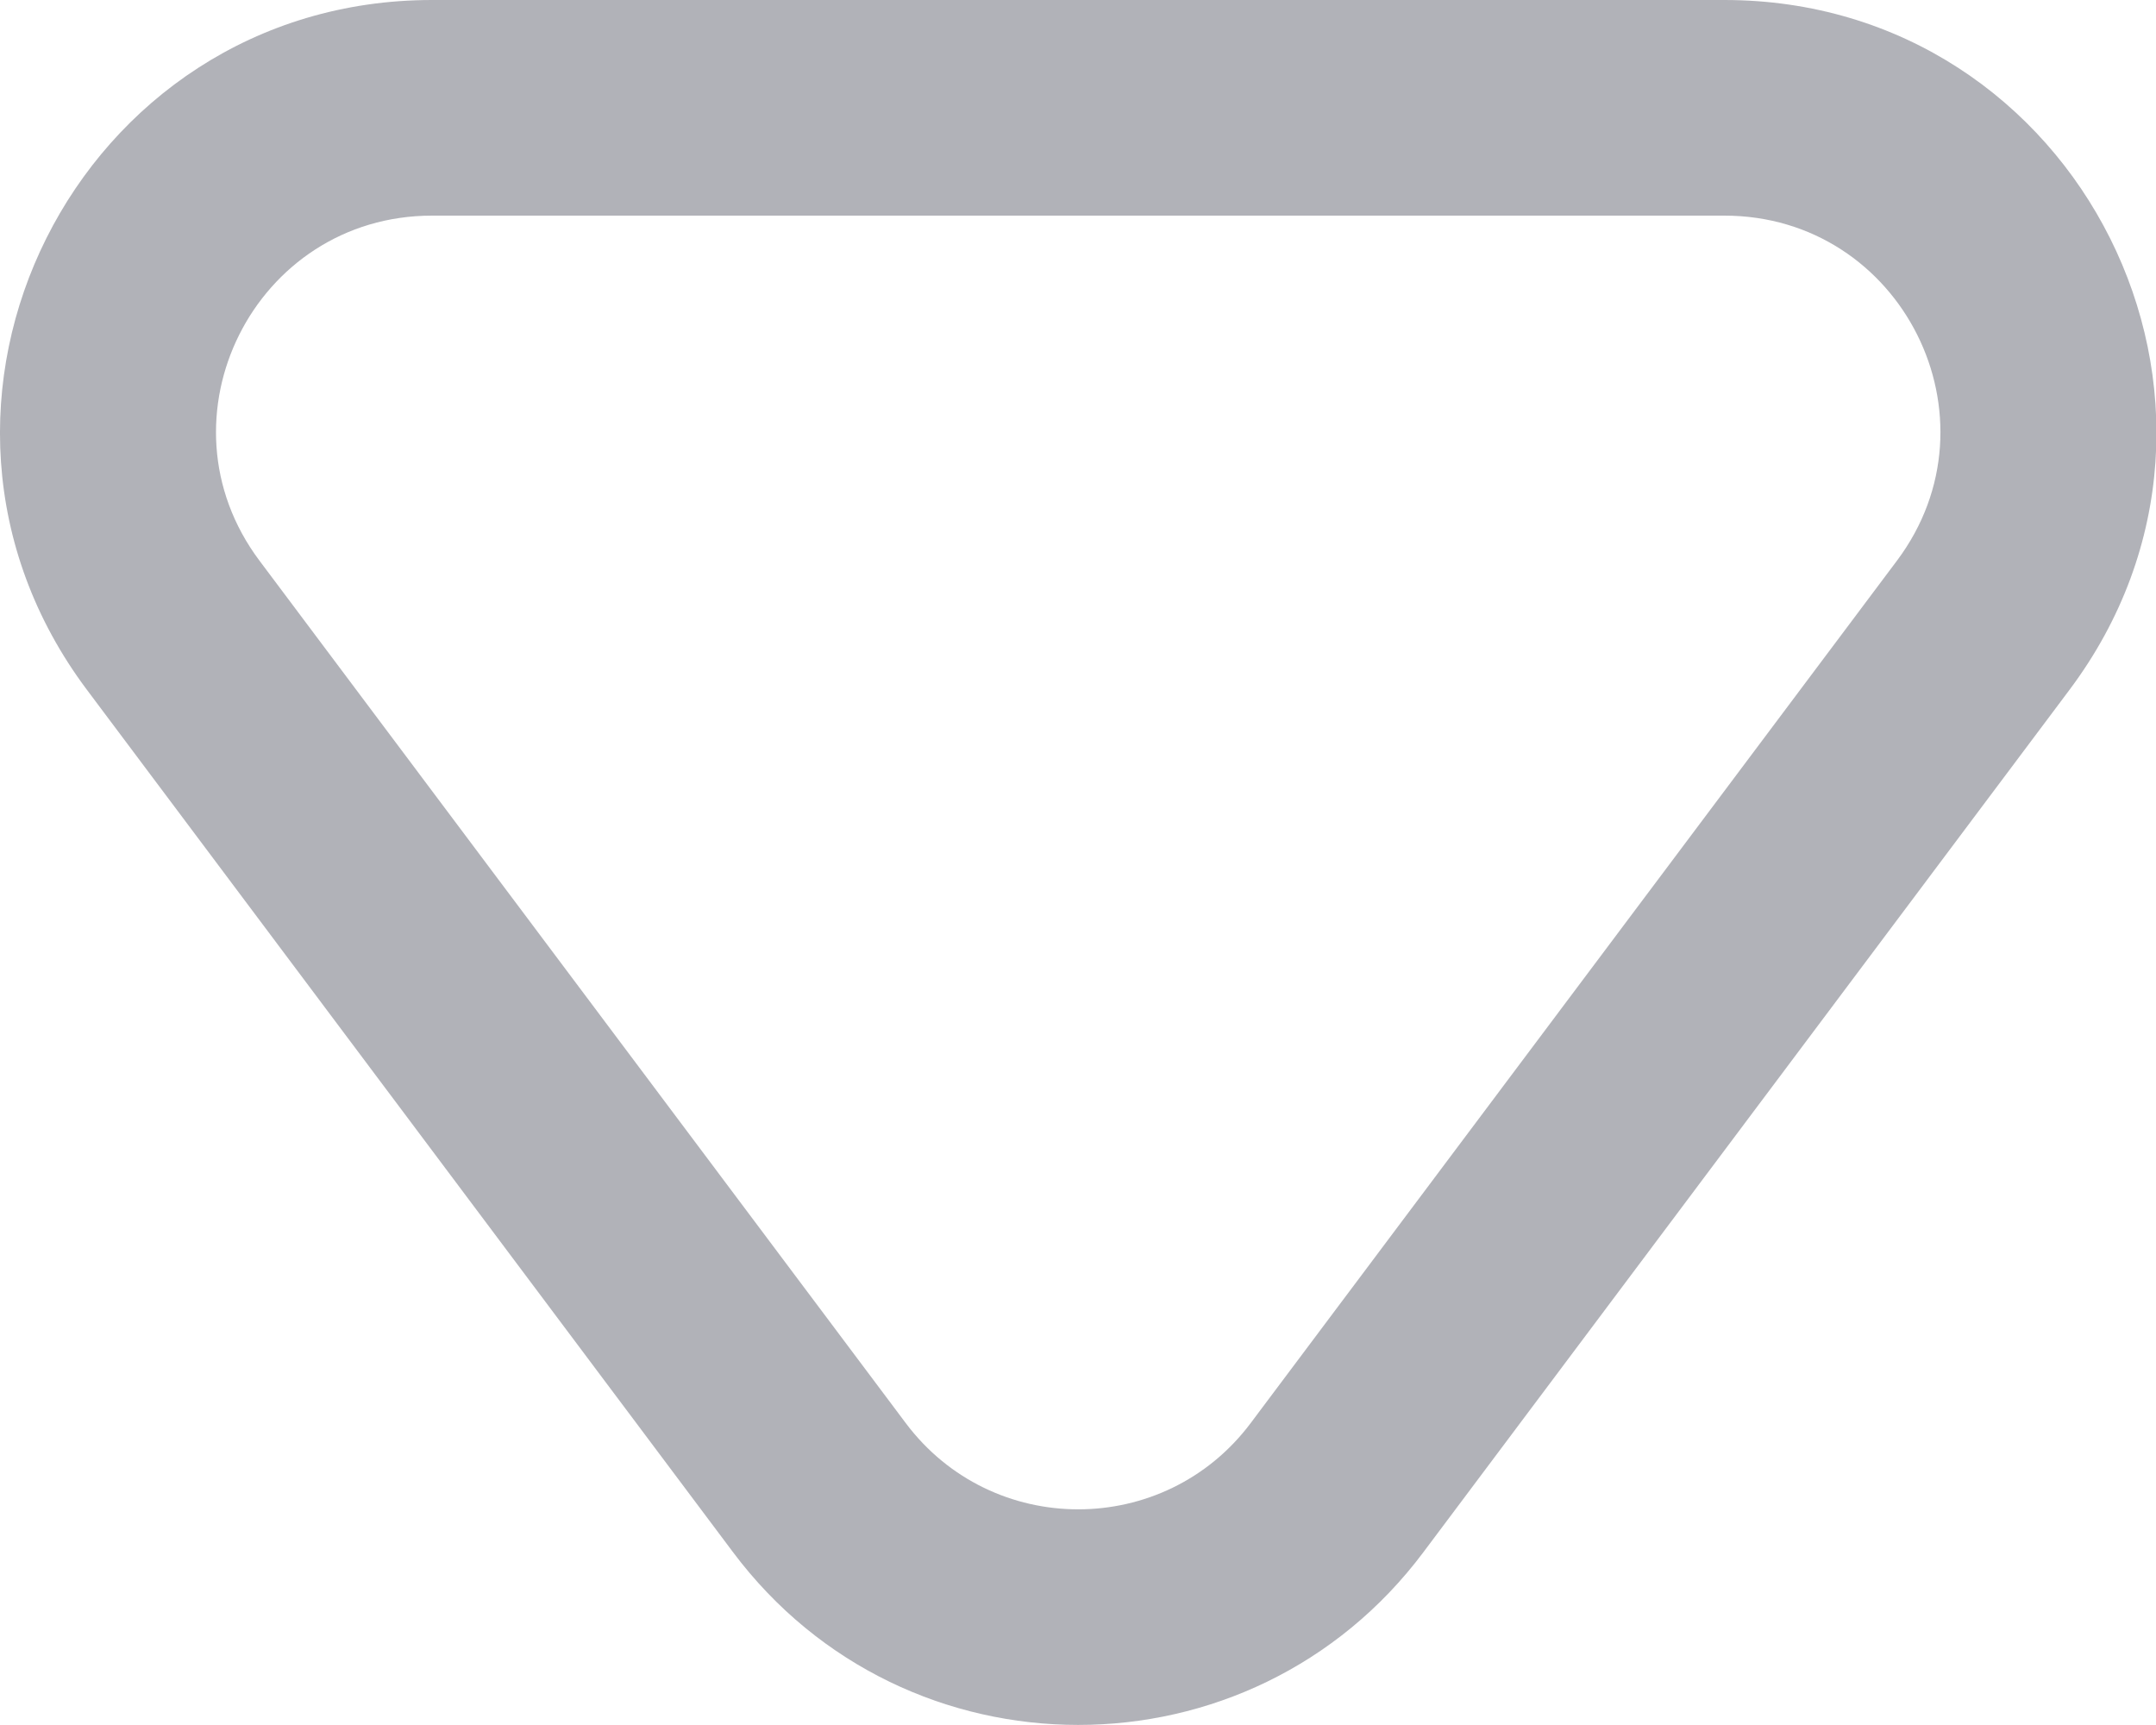 <svg width="15" height="12" viewBox="0 0 15 12" fill="none" xmlns="http://www.w3.org/2000/svg">
<path fill-rule="evenodd" clip-rule="evenodd" d="M11.997 -0C14.469 -0 15.881 2.821 14.398 4.799L9.903 10.798C8.703 12.4 6.301 12.4 5.1 10.798L0.605 4.799C-0.878 2.821 0.534 -0 3.006 -0L11.997 -0ZM13.198 3.9C13.939 2.911 13.233 1.5 11.997 1.5L3.006 1.5C1.77 1.5 1.064 2.911 1.805 3.9L6.301 9.899C6.901 10.7 8.102 10.7 8.702 9.899L13.198 3.9Z" fill="#AFB0B6" fill-opacity="0.98"/>
</svg>
